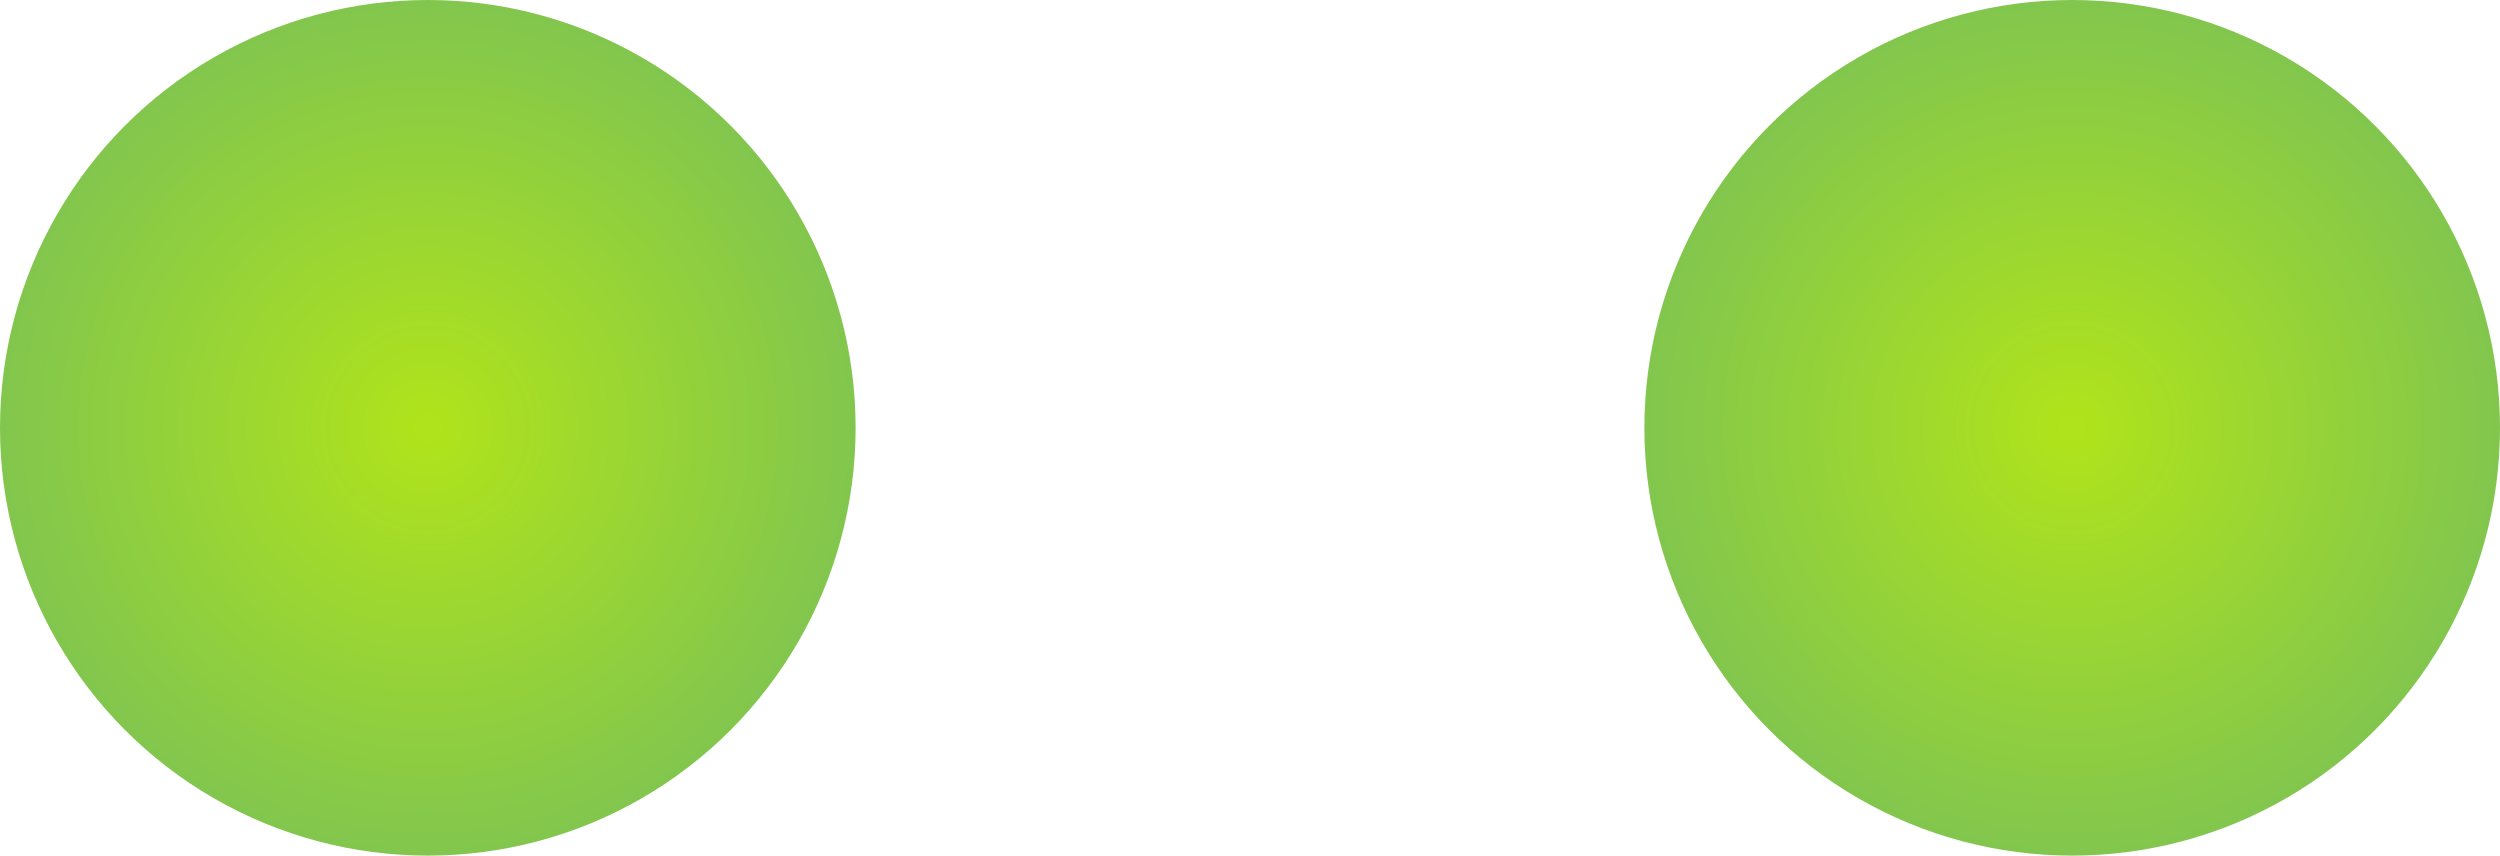 <svg width="187" height="64" viewBox="0 0 187 64" fill="none" xmlns="http://www.w3.org/2000/svg">
<circle cx="32" cy="32" r="32" fill="url(#paint0_radial_8_25)"/>
<circle cx="155" cy="32" r="32" fill="url(#paint1_radial_8_25)"/>
<defs>
<radialGradient id="paint0_radial_8_25" cx="0" cy="0" r="1" gradientUnits="userSpaceOnUse" gradientTransform="translate(32 32) rotate(90) scale(32)">
<stop stop-color="#B0E41A"/>
<stop offset="1" stop-color="#82C64E"/>
</radialGradient>
<radialGradient id="paint1_radial_8_25" cx="0" cy="0" r="1" gradientUnits="userSpaceOnUse" gradientTransform="translate(155 32) rotate(90) scale(32)">
<stop stop-color="#B0E41A"/>
<stop offset="1" stop-color="#82C64E"/>
</radialGradient>
</defs>
</svg>

